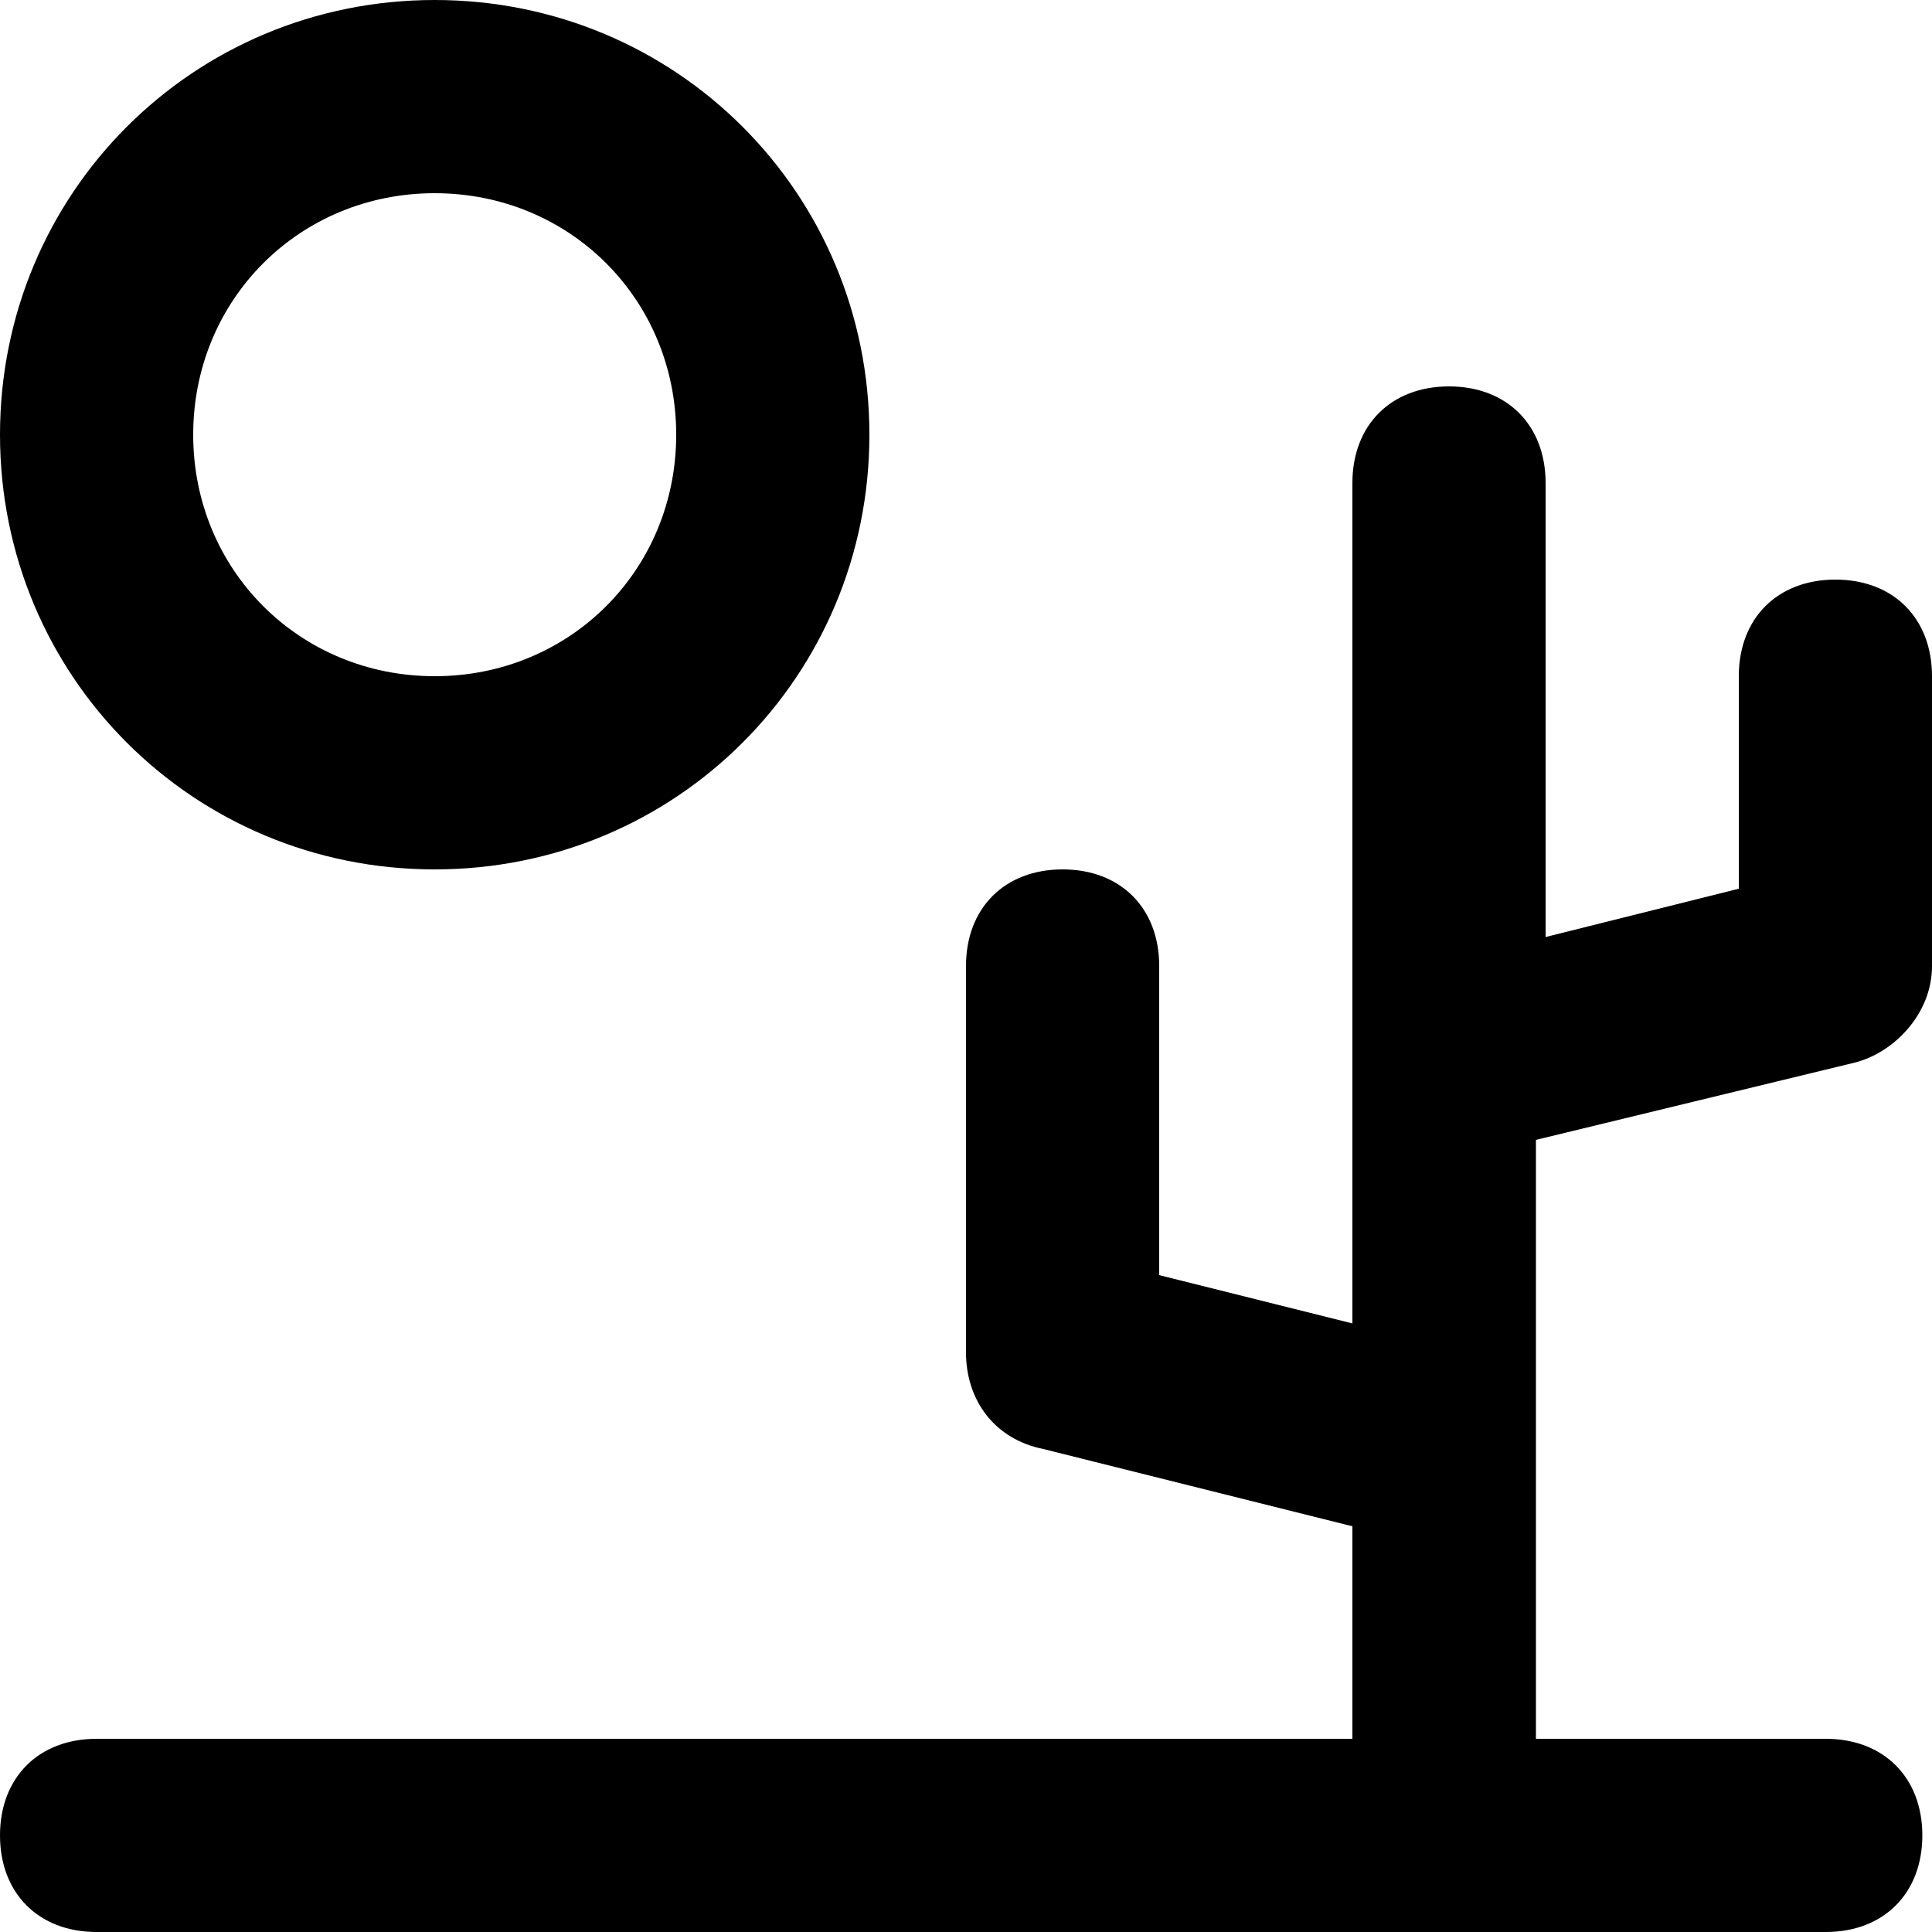 <svg xmlns="http://www.w3.org/2000/svg" xmlns:xlink="http://www.w3.org/1999/xlink" version="1.1" x="0pt" y="0pt" viewBox="-489 491 20 20" style="enable-background:new -489 491 20 20;" xml:space="preserve"><g><path d="M-469.8,502c0.4-0.1,0.8-0.5,0.8-1v-3c0-0.6-0.4-1-1-1s-1,0.4-1,1v2.2l-2,0.5V496c0-0.6-0.4-1-1-1s-1,0.4-1,1v8.7l-2-0.5   V501c0-0.6-0.4-1-1-1s-1,0.4-1,1v4c0,0.5,0.3,0.9,0.8,1l3.2,0.8v2.2h-13c-0.6,0-1,0.4-1,1s0.4,1,1,1h17.9c0.6,0,1-0.4,1-1   s-0.4-1-1-1h-3v-6.2L-469.8,502z"></path><path d="M-484.5,500c2.5,0,4.5-2,4.5-4.5c0-2.5-2-4.5-4.5-4.5c-2.5,0-4.5,2-4.5,4.5C-489,498-487,500-484.5,500z M-484.5,493   c1.4,0,2.5,1.1,2.5,2.5s-1.1,2.5-2.5,2.5s-2.5-1.1-2.5-2.5S-485.9,493-484.5,493z"></path></g></svg>